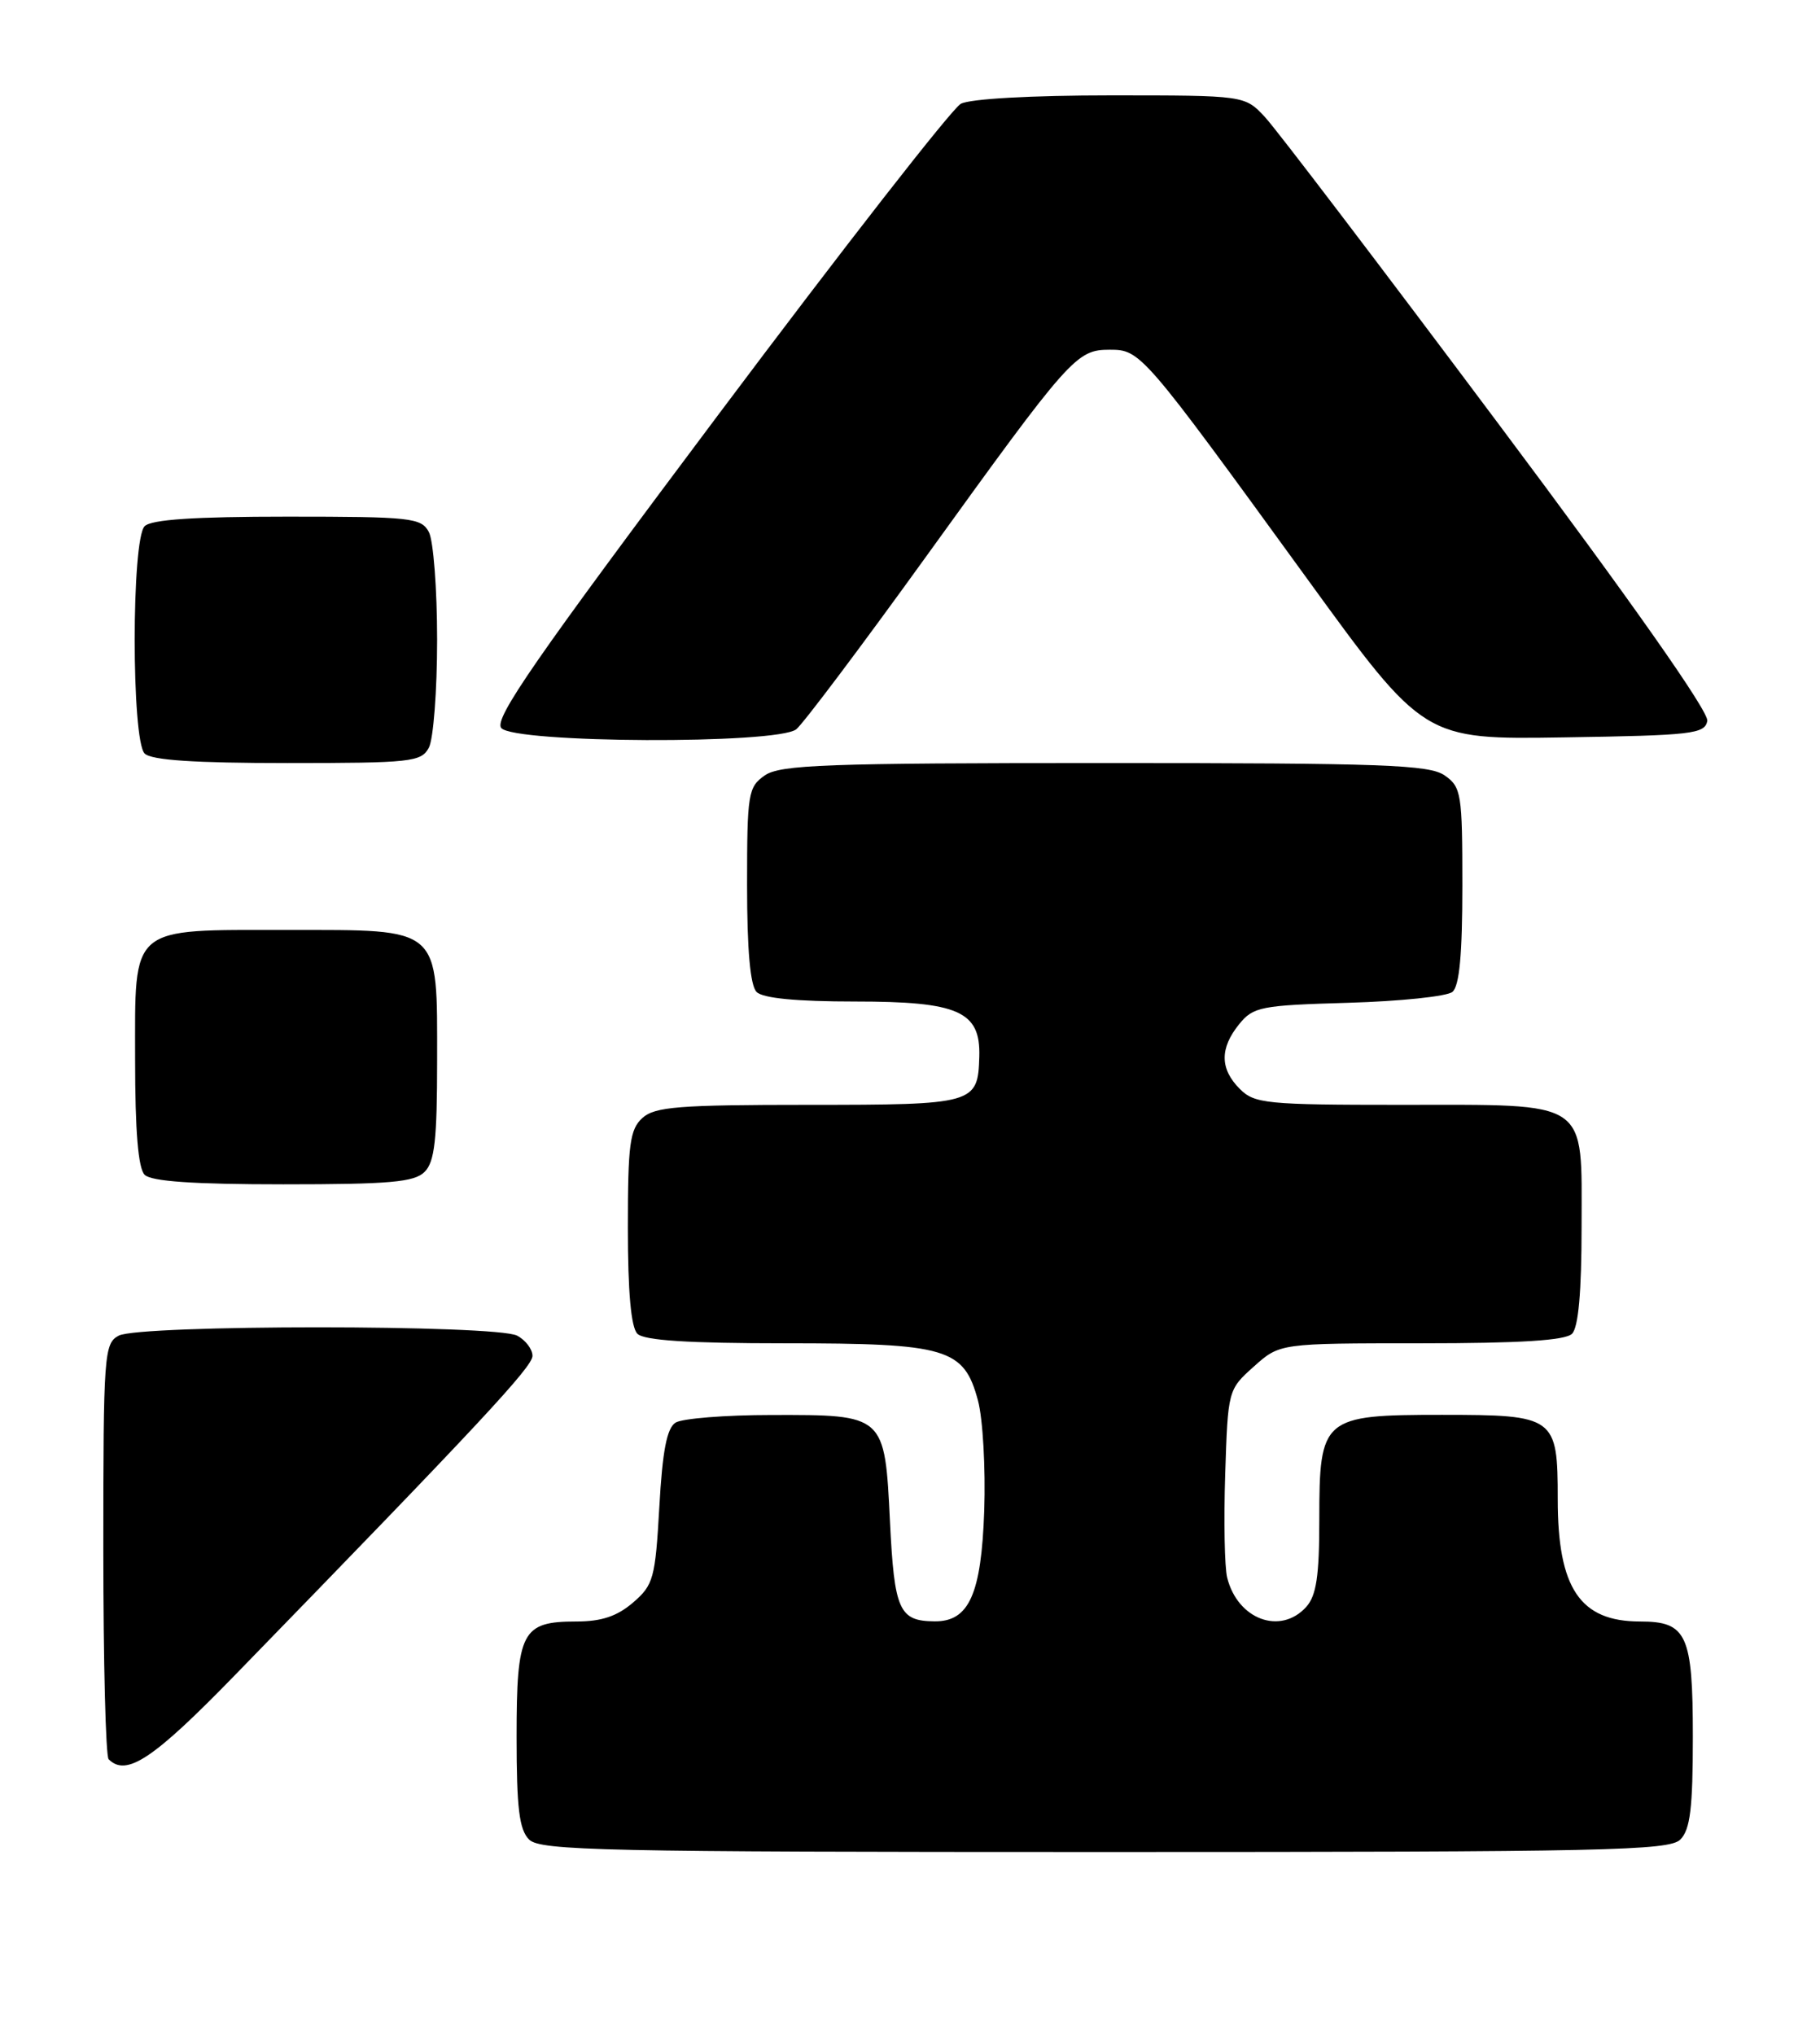 <?xml version="1.0" encoding="UTF-8" standalone="no"?>
<!DOCTYPE svg PUBLIC "-//W3C//DTD SVG 1.1//EN" "http://www.w3.org/Graphics/SVG/1.1/DTD/svg11.dtd" >
<svg xmlns="http://www.w3.org/2000/svg" xmlns:xlink="http://www.w3.org/1999/xlink" version="1.1" viewBox="0 0 229 256">
 <g >
 <path fill="currentColor"
d=" M 211.43 231.43 C 212.67 230.18 213.00 227.49 213.00 218.50 C 213.00 205.63 212.25 204.00 206.36 204.00 C 198.81 204.00 196.00 199.83 196.00 188.62 C 196.00 178.23 195.69 178.00 181.43 178.00 C 166.40 178.00 166.00 178.34 166.00 191.17 C 166.00 198.30 165.63 200.75 164.35 202.17 C 161.11 205.74 155.73 203.75 154.41 198.49 C 154.08 197.19 153.97 191.33 154.16 185.48 C 154.50 174.89 154.52 174.82 157.77 171.92 C 161.03 169.00 161.03 169.00 178.82 169.00 C 191.31 169.00 196.96 168.64 197.80 167.80 C 198.60 167.00 199.00 162.55 199.00 154.36 C 199.00 138.17 200.24 139.00 176.28 139.00 C 159.33 139.00 157.85 138.85 156.00 137.00 C 153.49 134.49 153.46 131.89 155.91 128.86 C 157.69 126.66 158.63 126.48 169.66 126.16 C 176.17 125.97 182.06 125.36 182.75 124.79 C 183.63 124.06 184.00 120.07 184.00 111.43 C 184.00 99.84 183.87 99.02 181.78 97.56 C 179.85 96.21 174.09 96.00 139.00 96.00 C 103.91 96.00 98.15 96.21 96.22 97.56 C 94.13 99.02 94.00 99.84 94.00 111.36 C 94.00 119.55 94.40 124.00 95.20 124.80 C 95.99 125.59 100.22 126.00 107.59 126.00 C 120.60 126.00 123.38 127.23 123.22 132.91 C 123.05 138.89 122.67 139.00 101.71 139.00 C 85.38 139.00 82.40 139.24 80.83 140.65 C 79.25 142.09 79.00 143.96 79.00 154.45 C 79.00 162.57 79.40 167.00 80.20 167.80 C 81.04 168.64 86.59 169.00 98.75 169.00 C 119.20 169.00 121.28 169.62 123.05 176.19 C 123.67 178.49 124.02 184.74 123.84 190.08 C 123.47 200.57 121.93 204.02 117.60 203.98 C 113.13 203.95 112.53 202.61 111.98 191.44 C 111.32 177.95 111.37 177.99 97.06 178.02 C 91.25 178.02 85.83 178.46 85.00 178.98 C 83.91 179.67 83.35 182.53 82.96 189.59 C 82.45 198.58 82.22 199.41 79.65 201.62 C 77.65 203.34 75.68 204.00 72.52 204.00 C 65.65 204.00 65.00 205.25 65.00 218.50 C 65.00 227.49 65.33 230.18 66.57 231.43 C 67.97 232.83 75.92 233.00 139.00 233.00 C 202.08 233.00 210.03 232.83 211.43 231.43 Z  M 29.56 210.75 C 60.32 179.13 67.00 171.97 67.00 170.58 C 67.00 169.75 66.13 168.60 65.07 168.04 C 62.47 166.64 17.53 166.64 14.93 168.04 C 13.10 169.02 13.00 170.39 13.00 194.87 C 13.00 209.06 13.30 220.97 13.67 221.33 C 15.90 223.57 19.27 221.33 29.56 210.75 Z  M 53.43 147.43 C 54.69 146.17 55.00 143.39 55.00 133.43 C 55.00 116.45 55.62 117.00 36.22 117.00 C 16.13 117.00 17.00 116.26 17.00 133.36 C 17.00 142.32 17.39 146.99 18.20 147.80 C 19.03 148.63 24.34 149.00 35.63 149.00 C 49.05 149.00 52.13 148.73 53.43 147.43 Z  M 53.96 94.07 C 54.53 93.00 55.00 86.90 55.00 80.50 C 55.00 74.10 54.53 68.00 53.96 66.93 C 53.00 65.14 51.72 65.00 36.16 65.00 C 24.46 65.00 19.04 65.36 18.20 66.20 C 16.53 67.87 16.53 93.13 18.20 94.80 C 19.04 95.64 24.46 96.00 36.16 96.00 C 51.72 96.00 53.00 95.86 53.96 94.07 Z  M 100.19 91.75 C 101.05 91.06 108.41 81.28 116.54 70.00 C 134.66 44.87 135.43 44.00 139.62 44.00 C 143.51 44.00 143.72 44.24 164.44 72.77 C 179.16 93.05 179.16 93.05 196.82 92.77 C 212.92 92.52 214.50 92.34 214.82 90.70 C 215.04 89.56 205.29 75.69 188.45 53.20 C 173.76 33.56 160.59 16.26 159.18 14.75 C 156.63 12.00 156.63 12.00 139.75 12.00 C 129.76 12.00 122.06 12.43 120.89 13.06 C 119.80 13.64 106.08 31.23 90.40 52.15 C 67.35 82.90 62.12 90.44 63.07 91.59 C 64.67 93.51 97.79 93.66 100.19 91.75 Z "/>
</g>
</svg>